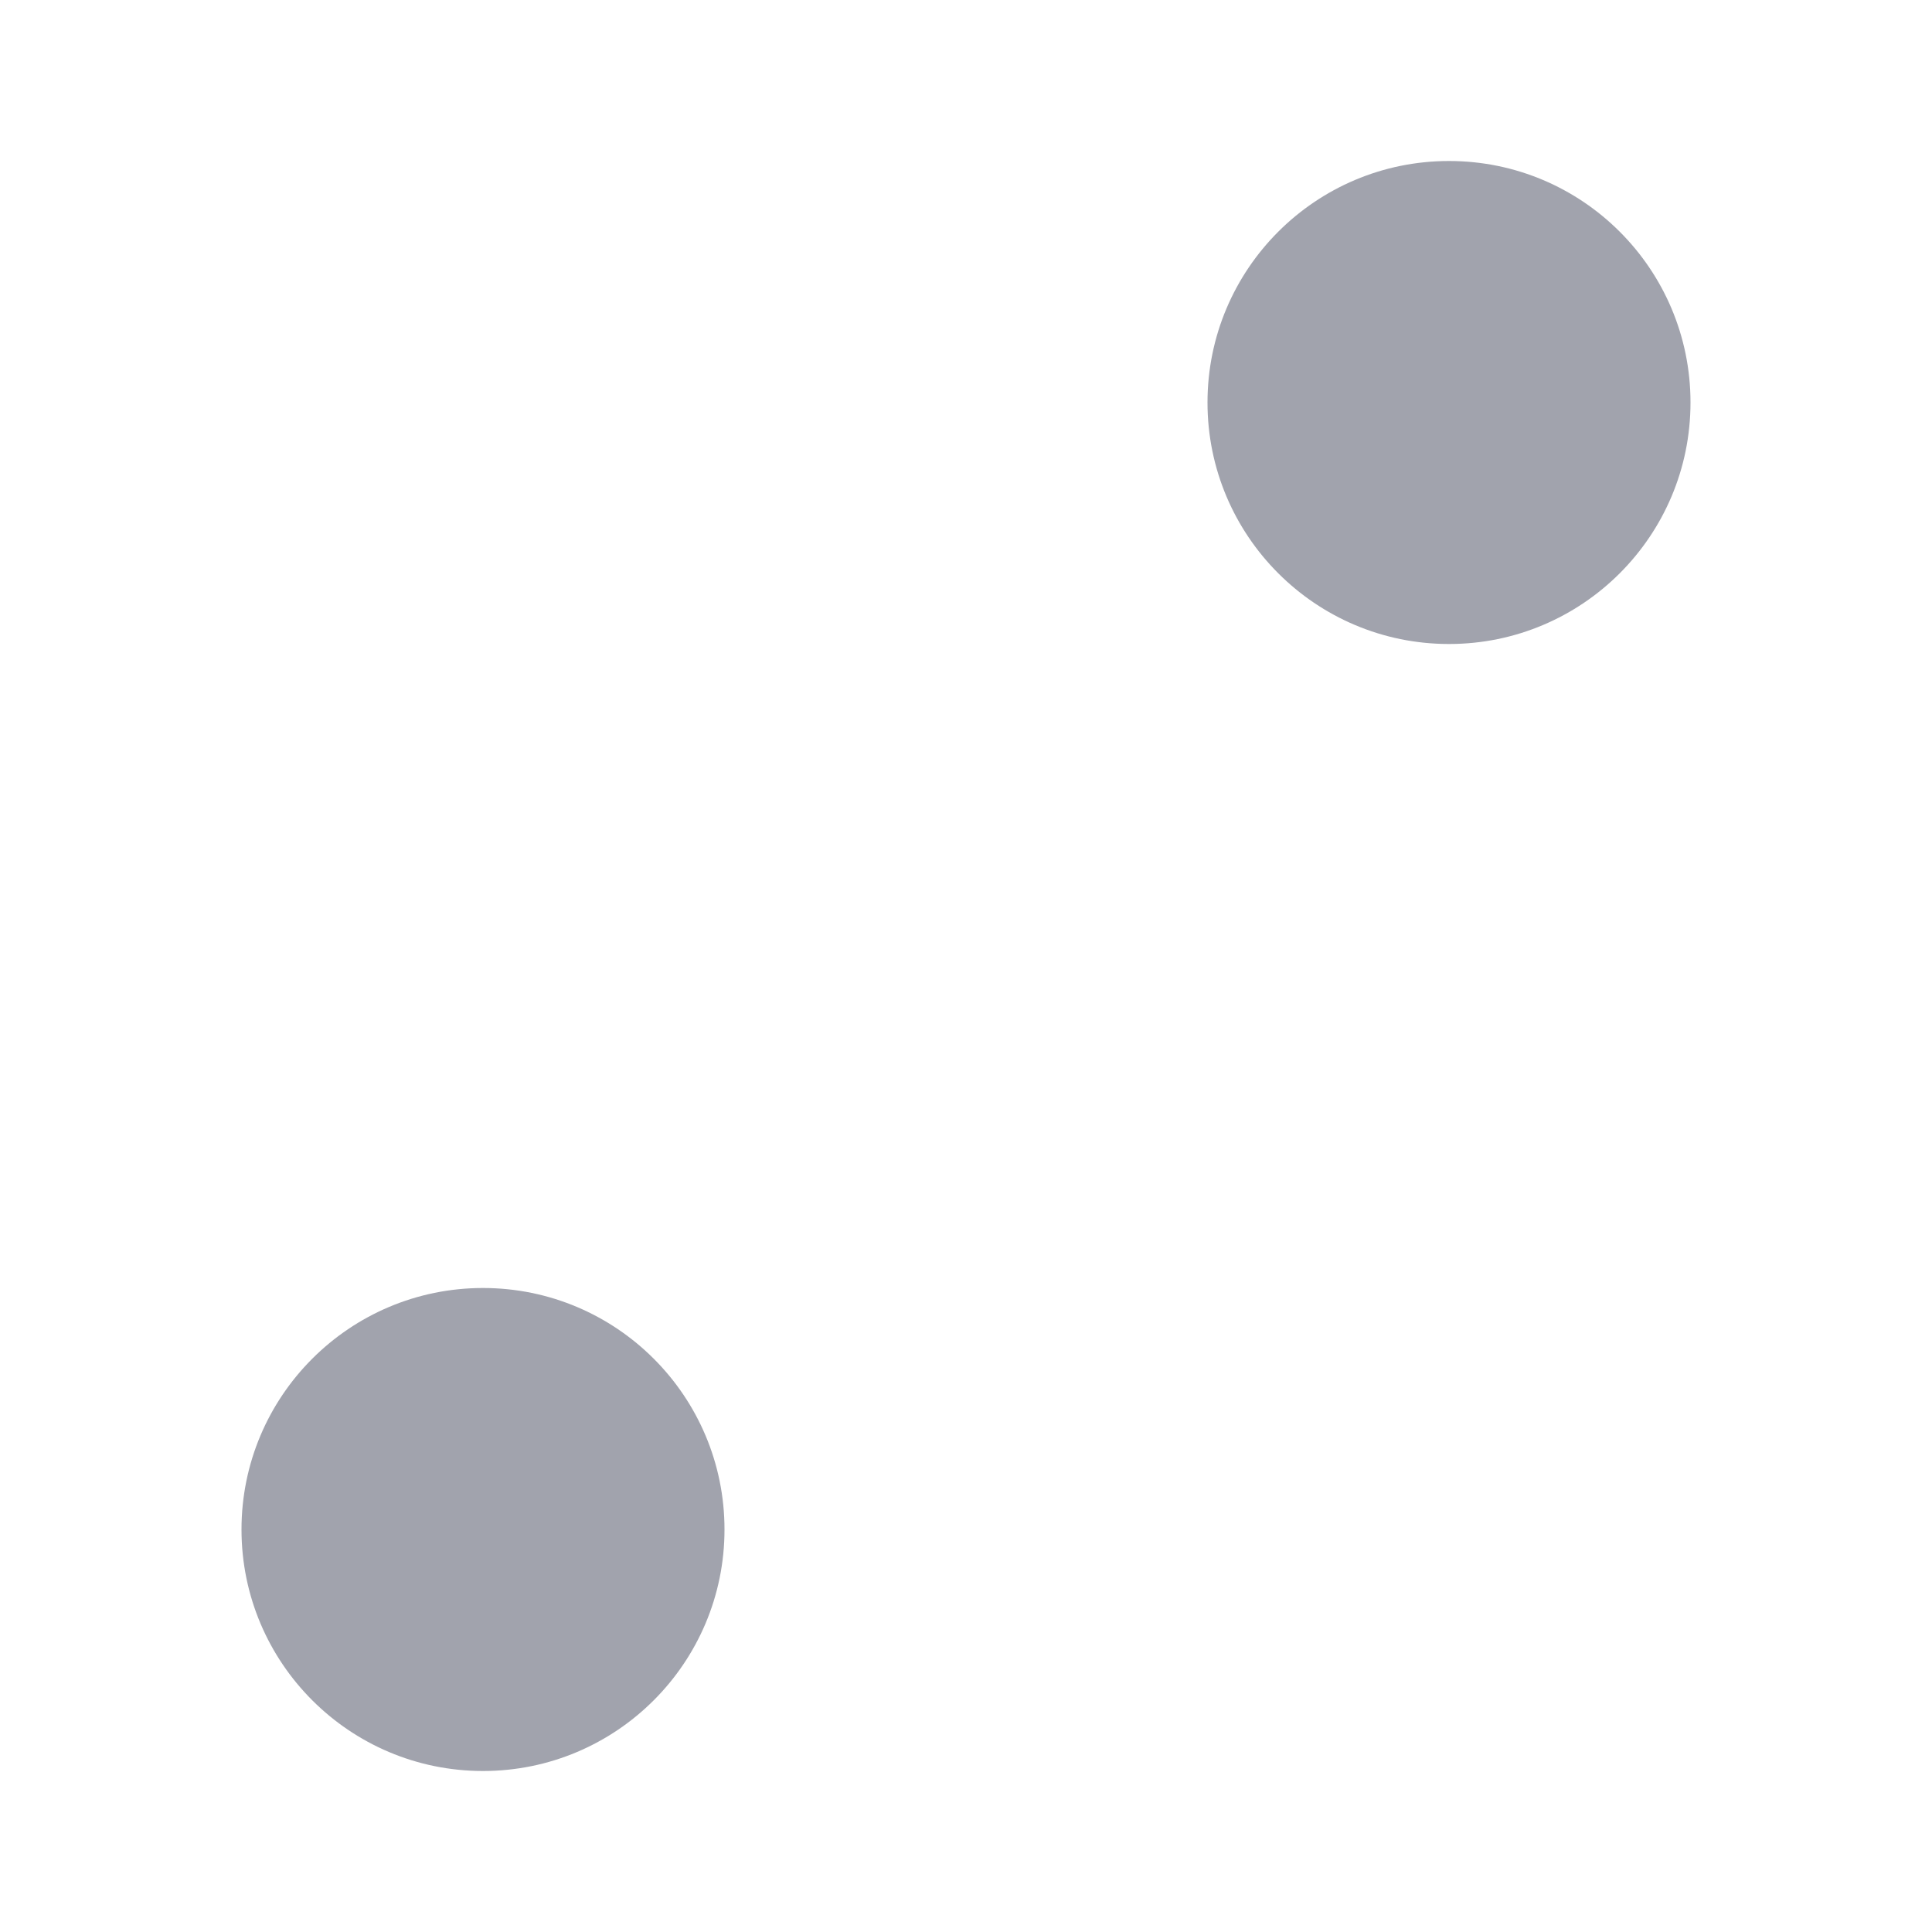 <svg width="24" height="24" viewBox="0 0 24 24" fill="none" xmlns="http://www.w3.org/2000/svg">
<circle opacity="0.4" cx="18" cy="5" r="3" fill="#141B34"/>
<circle cx="18" cy="5" r="3" class="pr-icon-duotone-primary-stroke" stroke-width="1.5" stroke-linecap="round" stroke-linejoin="round"/>
<circle opacity="0.4" cx="6" cy="19" r="3" fill="#141B34"/>
<circle cx="6" cy="19" r="3" class="pr-icon-duotone-primary-stroke" stroke-width="1.5" stroke-linecap="round" stroke-linejoin="round"/>
<path d="M12 5H8.5C6.567 5 5 6.567 5 8.5C5 10.433 6.567 12 8.5 12H15.5C17.433 12 19 13.567 19 15.5C19 17.433 17.433 19 15.5 19H12" class="pr-icon-duotone-primary-stroke" stroke-width="1.5" stroke-linecap="round" stroke-linejoin="round"/>
</svg>
